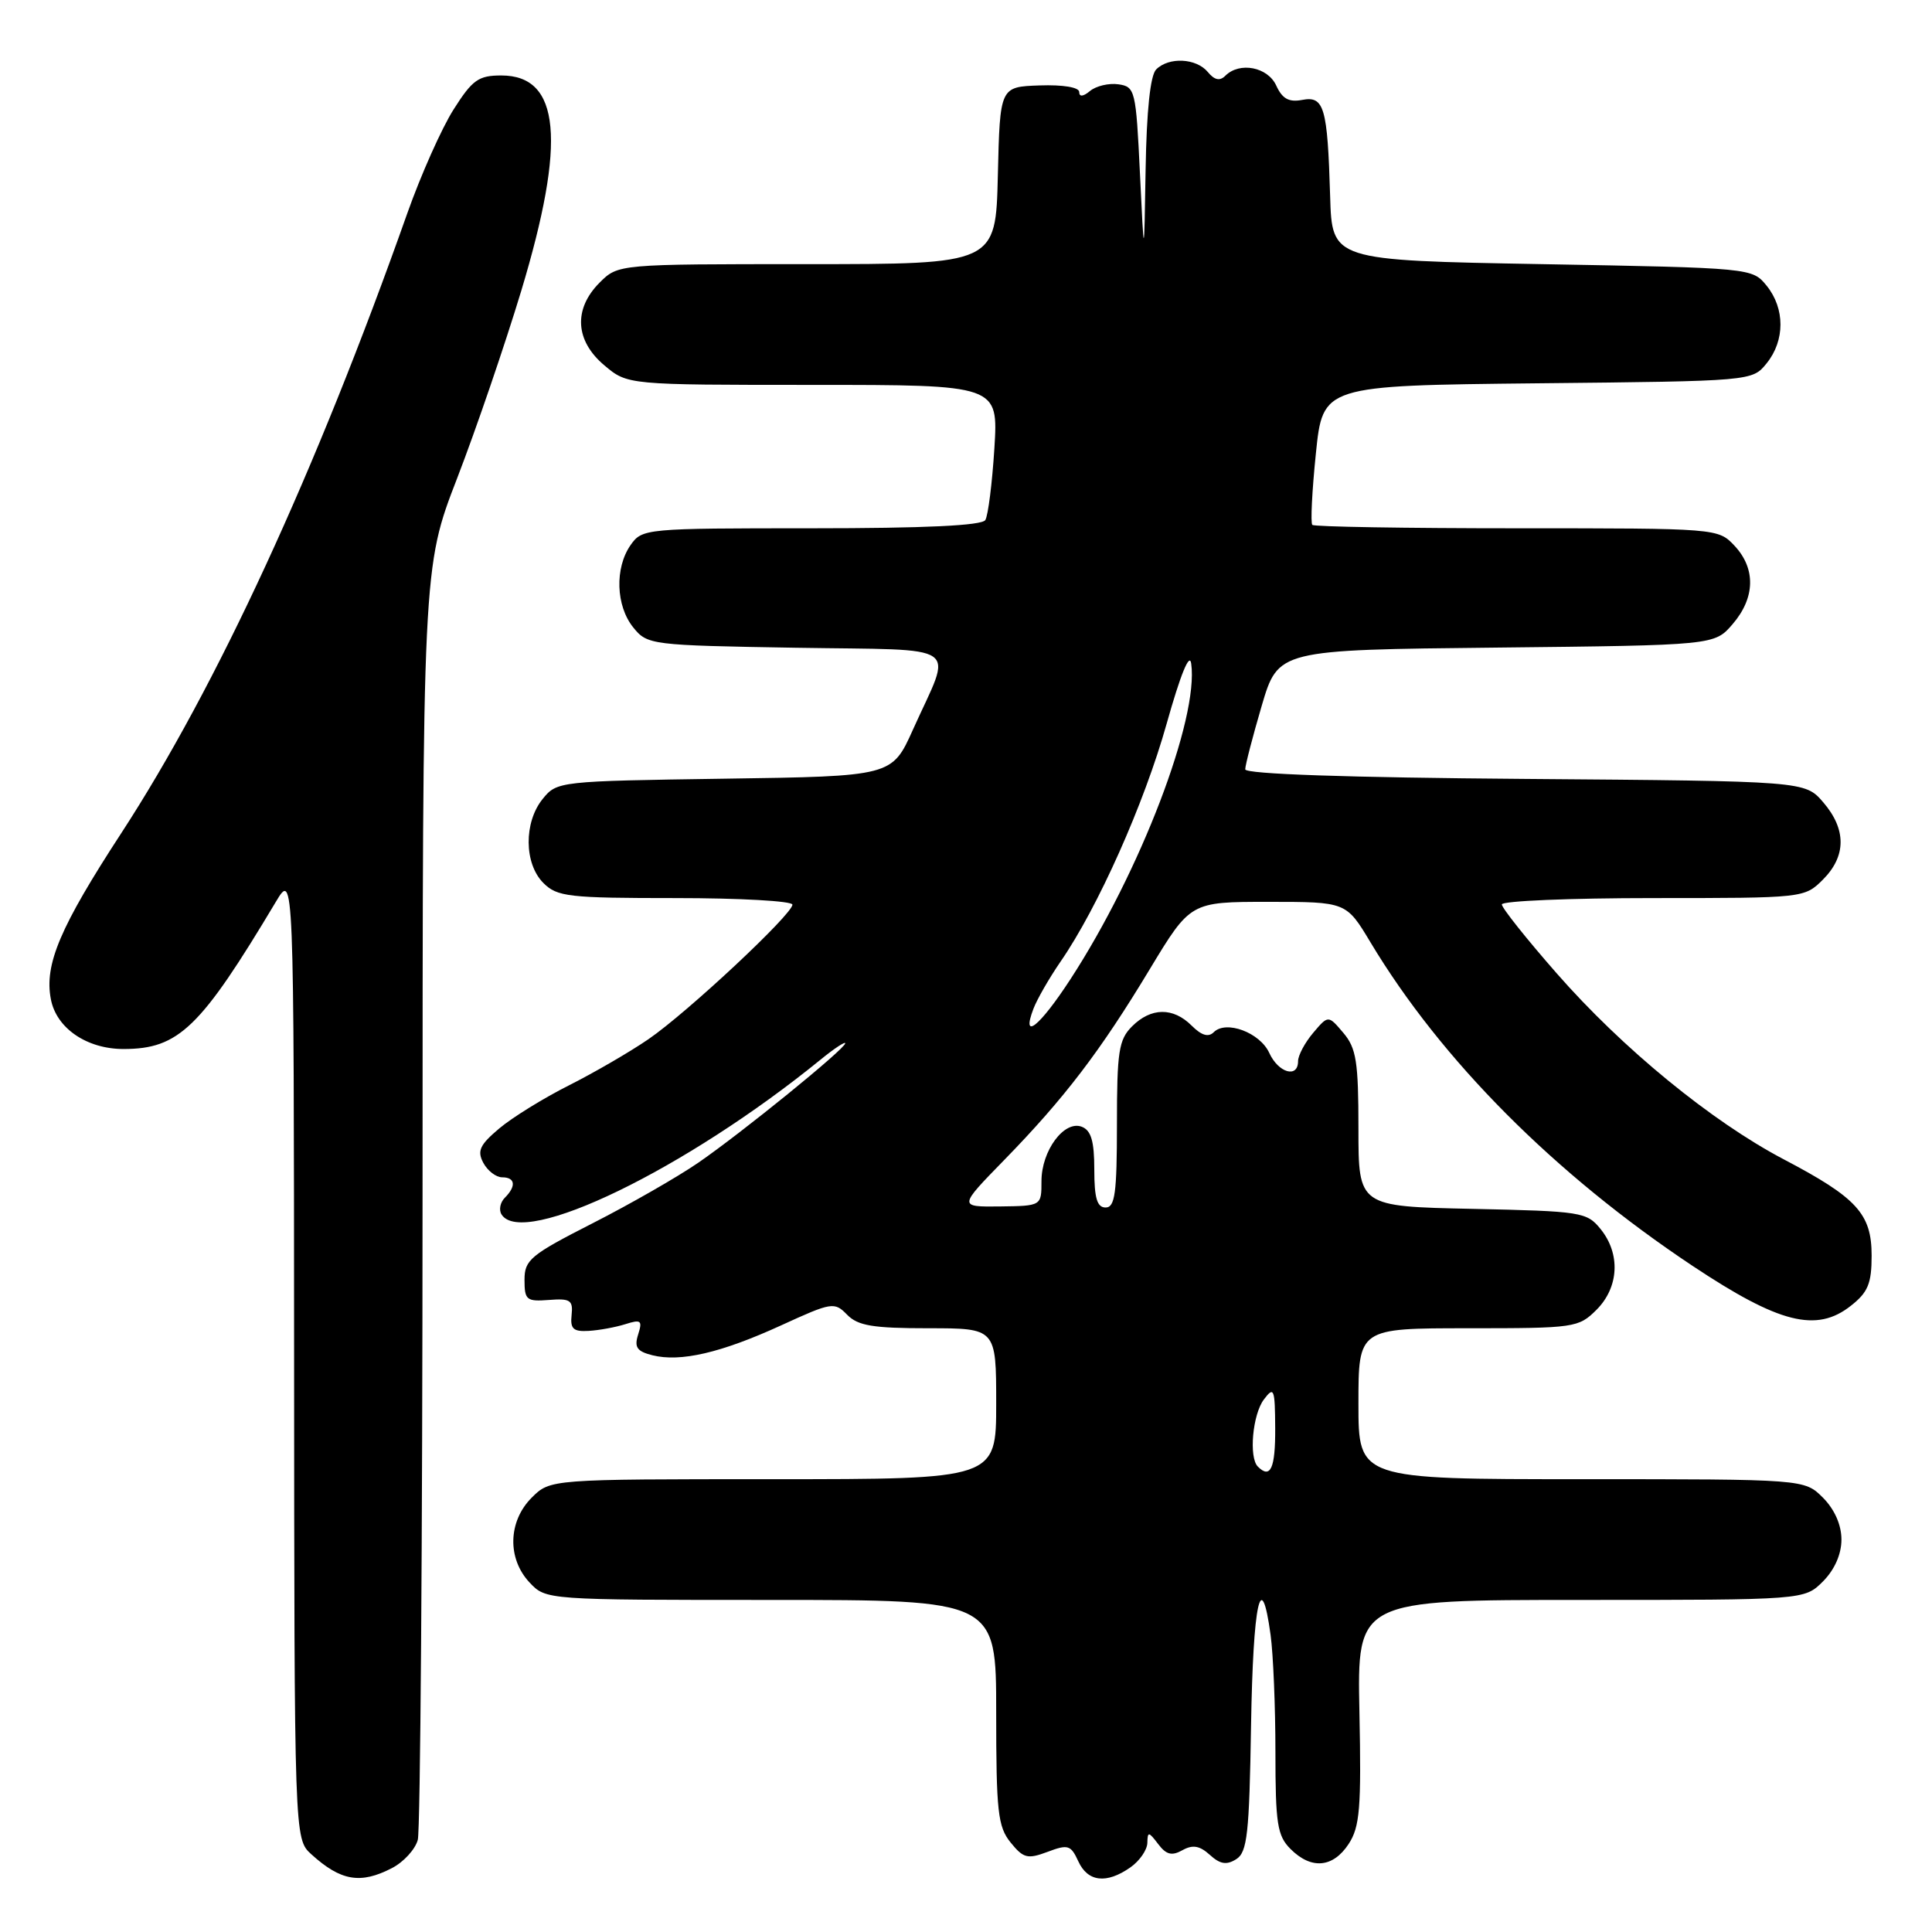 <?xml version="1.0" encoding="UTF-8" standalone="no"?>
<!DOCTYPE svg PUBLIC "-//W3C//DTD SVG 1.1//EN" "http://www.w3.org/Graphics/SVG/1.1/DTD/svg11.dtd" >
<svg xmlns="http://www.w3.org/2000/svg" xmlns:xlink="http://www.w3.org/1999/xlink" version="1.1" viewBox="0 0 256 256">
 <g >
 <path fill="currentColor"
d=" M 51.92 247.54 C 53.48 246.74 55.02 245.05 55.36 243.79 C 55.70 242.53 55.98 204.08 55.99 158.35 C 56.00 75.20 56.00 75.20 60.57 63.38 C 63.08 56.88 66.90 45.70 69.07 38.53 C 75.06 18.67 74.26 10.00 66.42 10.00 C 63.40 10.00 62.59 10.58 60.10 14.51 C 58.53 16.98 55.77 23.17 53.97 28.26 C 41.86 62.51 28.71 90.99 16.08 110.38 C 7.96 122.84 5.85 127.79 6.74 132.40 C 7.47 136.25 11.50 139.00 16.38 139.00 C 23.69 138.99 26.56 136.21 36.55 119.50 C 38.94 115.50 38.94 115.50 38.97 179.58 C 39.00 243.65 39.00 243.65 41.25 245.70 C 45.15 249.24 47.76 249.69 51.92 247.54 Z  M 149.78 247.44 C 151.00 246.59 152.01 245.12 152.03 244.19 C 152.06 242.67 152.20 242.68 153.46 244.34 C 154.53 245.76 155.27 245.95 156.68 245.16 C 158.04 244.40 158.96 244.56 160.31 245.78 C 161.67 247.02 162.53 247.16 163.81 246.35 C 165.27 245.43 165.54 243.00 165.77 228.64 C 166.04 212.33 167.10 207.42 168.36 216.64 C 168.71 219.19 169.00 226.17 169.00 232.14 C 169.00 241.67 169.25 243.25 171.00 245.00 C 173.75 247.75 176.62 247.50 178.70 244.34 C 180.19 242.06 180.39 239.60 180.13 226.84 C 179.83 212.00 179.83 212.00 209.46 212.00 C 239.09 212.00 239.09 212.00 241.55 209.55 C 243.09 208.00 244.00 205.95 244.00 204.00 C 244.00 202.05 243.09 200.00 241.55 198.45 C 239.09 196.00 239.09 196.00 209.55 196.00 C 180.00 196.00 180.00 196.00 180.00 186.00 C 180.00 176.00 180.00 176.00 194.55 176.00 C 208.66 176.00 209.16 175.93 211.55 173.55 C 214.52 170.57 214.75 166.15 212.09 162.86 C 210.26 160.60 209.56 160.49 195.09 160.18 C 180.00 159.86 180.00 159.86 180.00 149.54 C 180.00 140.68 179.72 138.89 178.00 136.86 C 176.00 134.50 176.00 134.50 174.00 136.86 C 172.90 138.16 172.00 139.85 172.00 140.61 C 172.00 142.91 169.40 142.17 168.19 139.53 C 166.96 136.82 162.46 135.14 160.83 136.77 C 160.12 137.48 159.20 137.20 157.90 135.90 C 155.45 133.45 152.52 133.48 150.00 136.00 C 148.24 137.76 148.00 139.33 148.00 149.00 C 148.00 158.11 147.74 160.00 146.50 160.00 C 145.37 160.00 145.00 158.77 145.00 154.97 C 145.00 151.21 144.58 149.78 143.34 149.30 C 141.01 148.41 138.00 152.47 138.00 156.51 C 138.00 159.79 138.00 159.79 132.50 159.86 C 127.00 159.92 127.00 159.92 133.06 153.71 C 141.04 145.53 145.80 139.29 152.34 128.44 C 157.74 119.50 157.74 119.50 168.06 119.50 C 178.38 119.50 178.38 119.50 181.60 124.87 C 190.98 140.49 205.97 155.55 224.28 167.74 C 235.75 175.37 240.70 176.62 245.25 173.02 C 247.52 171.24 248.00 170.07 248.00 166.38 C 248.00 160.84 246.07 158.72 236.38 153.63 C 226.78 148.59 214.96 138.90 206.25 128.95 C 202.26 124.40 199.00 120.30 199.00 119.84 C 199.00 119.38 208.02 119.00 219.05 119.00 C 238.99 119.00 239.10 118.99 241.55 116.55 C 244.65 113.44 244.67 109.89 241.59 106.31 C 239.17 103.50 239.17 103.50 202.09 103.21 C 178.58 103.03 165.00 102.57 165.00 101.94 C 165.00 101.40 165.98 97.62 167.18 93.53 C 169.37 86.11 169.37 86.11 198.27 85.81 C 227.18 85.50 227.18 85.50 229.59 82.69 C 232.58 79.21 232.67 75.34 229.83 72.31 C 227.66 70.01 227.57 70.00 200.99 70.00 C 186.33 70.00 174.13 69.80 173.89 69.55 C 173.64 69.31 173.85 65.05 174.36 60.10 C 175.28 51.09 175.28 51.09 203.73 50.79 C 232.18 50.50 232.18 50.50 234.09 48.14 C 236.53 45.12 236.53 40.88 234.09 37.86 C 232.18 35.51 232.11 35.50 204.34 35.00 C 176.50 34.50 176.50 34.50 176.25 26.00 C 175.90 14.20 175.46 12.68 172.54 13.24 C 170.78 13.57 169.91 13.09 169.11 11.34 C 167.98 8.87 164.25 8.15 162.36 10.04 C 161.63 10.77 160.92 10.61 160.04 9.54 C 158.51 7.70 154.88 7.52 153.20 9.20 C 152.42 9.98 151.93 14.66 151.80 22.45 C 151.60 34.50 151.60 34.50 151.05 23.00 C 150.52 11.94 150.41 11.49 148.19 11.17 C 146.93 10.99 145.24 11.39 144.44 12.05 C 143.53 12.81 143.00 12.86 143.00 12.19 C 143.00 11.57 140.87 11.21 137.75 11.32 C 132.50 11.50 132.50 11.50 132.22 23.25 C 131.94 35.00 131.94 35.00 106.92 35.00 C 81.91 35.00 81.91 35.00 79.45 37.45 C 75.96 40.95 76.20 45.15 80.08 48.41 C 83.15 51.00 83.15 51.00 107.72 51.00 C 132.28 51.00 132.28 51.00 131.76 59.41 C 131.47 64.03 130.93 68.31 130.56 68.91 C 130.10 69.64 122.61 70.00 107.50 70.00 C 85.50 70.00 85.09 70.04 83.56 72.22 C 81.44 75.25 81.60 80.28 83.91 83.14 C 85.78 85.45 86.21 85.51 105.45 85.83 C 127.97 86.20 126.23 84.98 120.97 96.68 C 118.19 102.86 118.19 102.86 96.00 103.18 C 74.08 103.50 73.80 103.53 71.91 105.86 C 69.39 108.97 69.44 114.44 72.00 117.00 C 73.83 118.83 75.33 119.00 89.50 119.00 C 98.02 119.00 105.00 119.39 105.00 119.87 C 105.00 121.15 91.07 134.17 85.92 137.70 C 83.49 139.37 78.75 142.12 75.40 143.81 C 72.04 145.50 67.88 148.07 66.16 149.52 C 63.57 151.70 63.20 152.50 64.04 154.08 C 64.61 155.14 65.73 156.00 66.54 156.00 C 68.28 156.00 68.43 157.17 66.89 158.71 C 66.28 159.32 66.08 160.31 66.45 160.91 C 69.24 165.43 90.92 154.91 108.75 140.39 C 110.54 138.93 112.00 137.97 112.00 138.24 C 112.00 138.96 98.33 150.07 92.52 154.07 C 89.77 155.96 83.47 159.57 78.52 162.09 C 70.28 166.29 69.50 166.94 69.50 169.59 C 69.50 172.26 69.77 172.48 72.74 172.25 C 75.56 172.03 75.95 172.28 75.74 174.25 C 75.54 176.08 75.97 176.47 78.00 176.35 C 79.38 176.27 81.56 175.87 82.86 175.46 C 84.94 174.80 85.15 174.96 84.56 176.82 C 84.02 178.52 84.39 179.06 86.45 179.58 C 90.17 180.51 95.54 179.26 103.50 175.62 C 110.22 172.54 110.57 172.48 112.25 174.21 C 113.68 175.67 115.66 176.00 123.00 176.00 C 132.00 176.00 132.00 176.00 132.00 186.00 C 132.00 196.00 132.00 196.00 102.45 196.00 C 72.91 196.00 72.91 196.00 70.45 198.45 C 67.32 201.59 67.19 206.51 70.17 209.69 C 72.35 212.00 72.35 212.00 102.17 212.00 C 132.00 212.00 132.00 212.00 132.00 226.89 C 132.00 240.06 132.22 242.05 133.91 244.14 C 135.61 246.24 136.16 246.37 138.81 245.38 C 141.51 244.36 141.89 244.47 142.88 246.63 C 144.13 249.37 146.61 249.66 149.78 247.44 Z  M 166.67 194.33 C 165.46 193.12 165.97 187.42 167.47 185.44 C 168.81 183.66 168.94 183.98 168.97 189.25 C 169.00 194.57 168.34 196.01 166.67 194.33 Z  M 136.93 133.68 C 137.41 132.41 139.03 129.60 140.52 127.43 C 145.48 120.25 151.62 106.47 154.58 95.92 C 156.43 89.34 157.63 86.40 157.84 87.93 C 158.87 95.21 151.08 115.55 141.84 129.75 C 137.75 136.03 135.29 138.00 136.93 133.68 Z "/>
</g>
</svg>